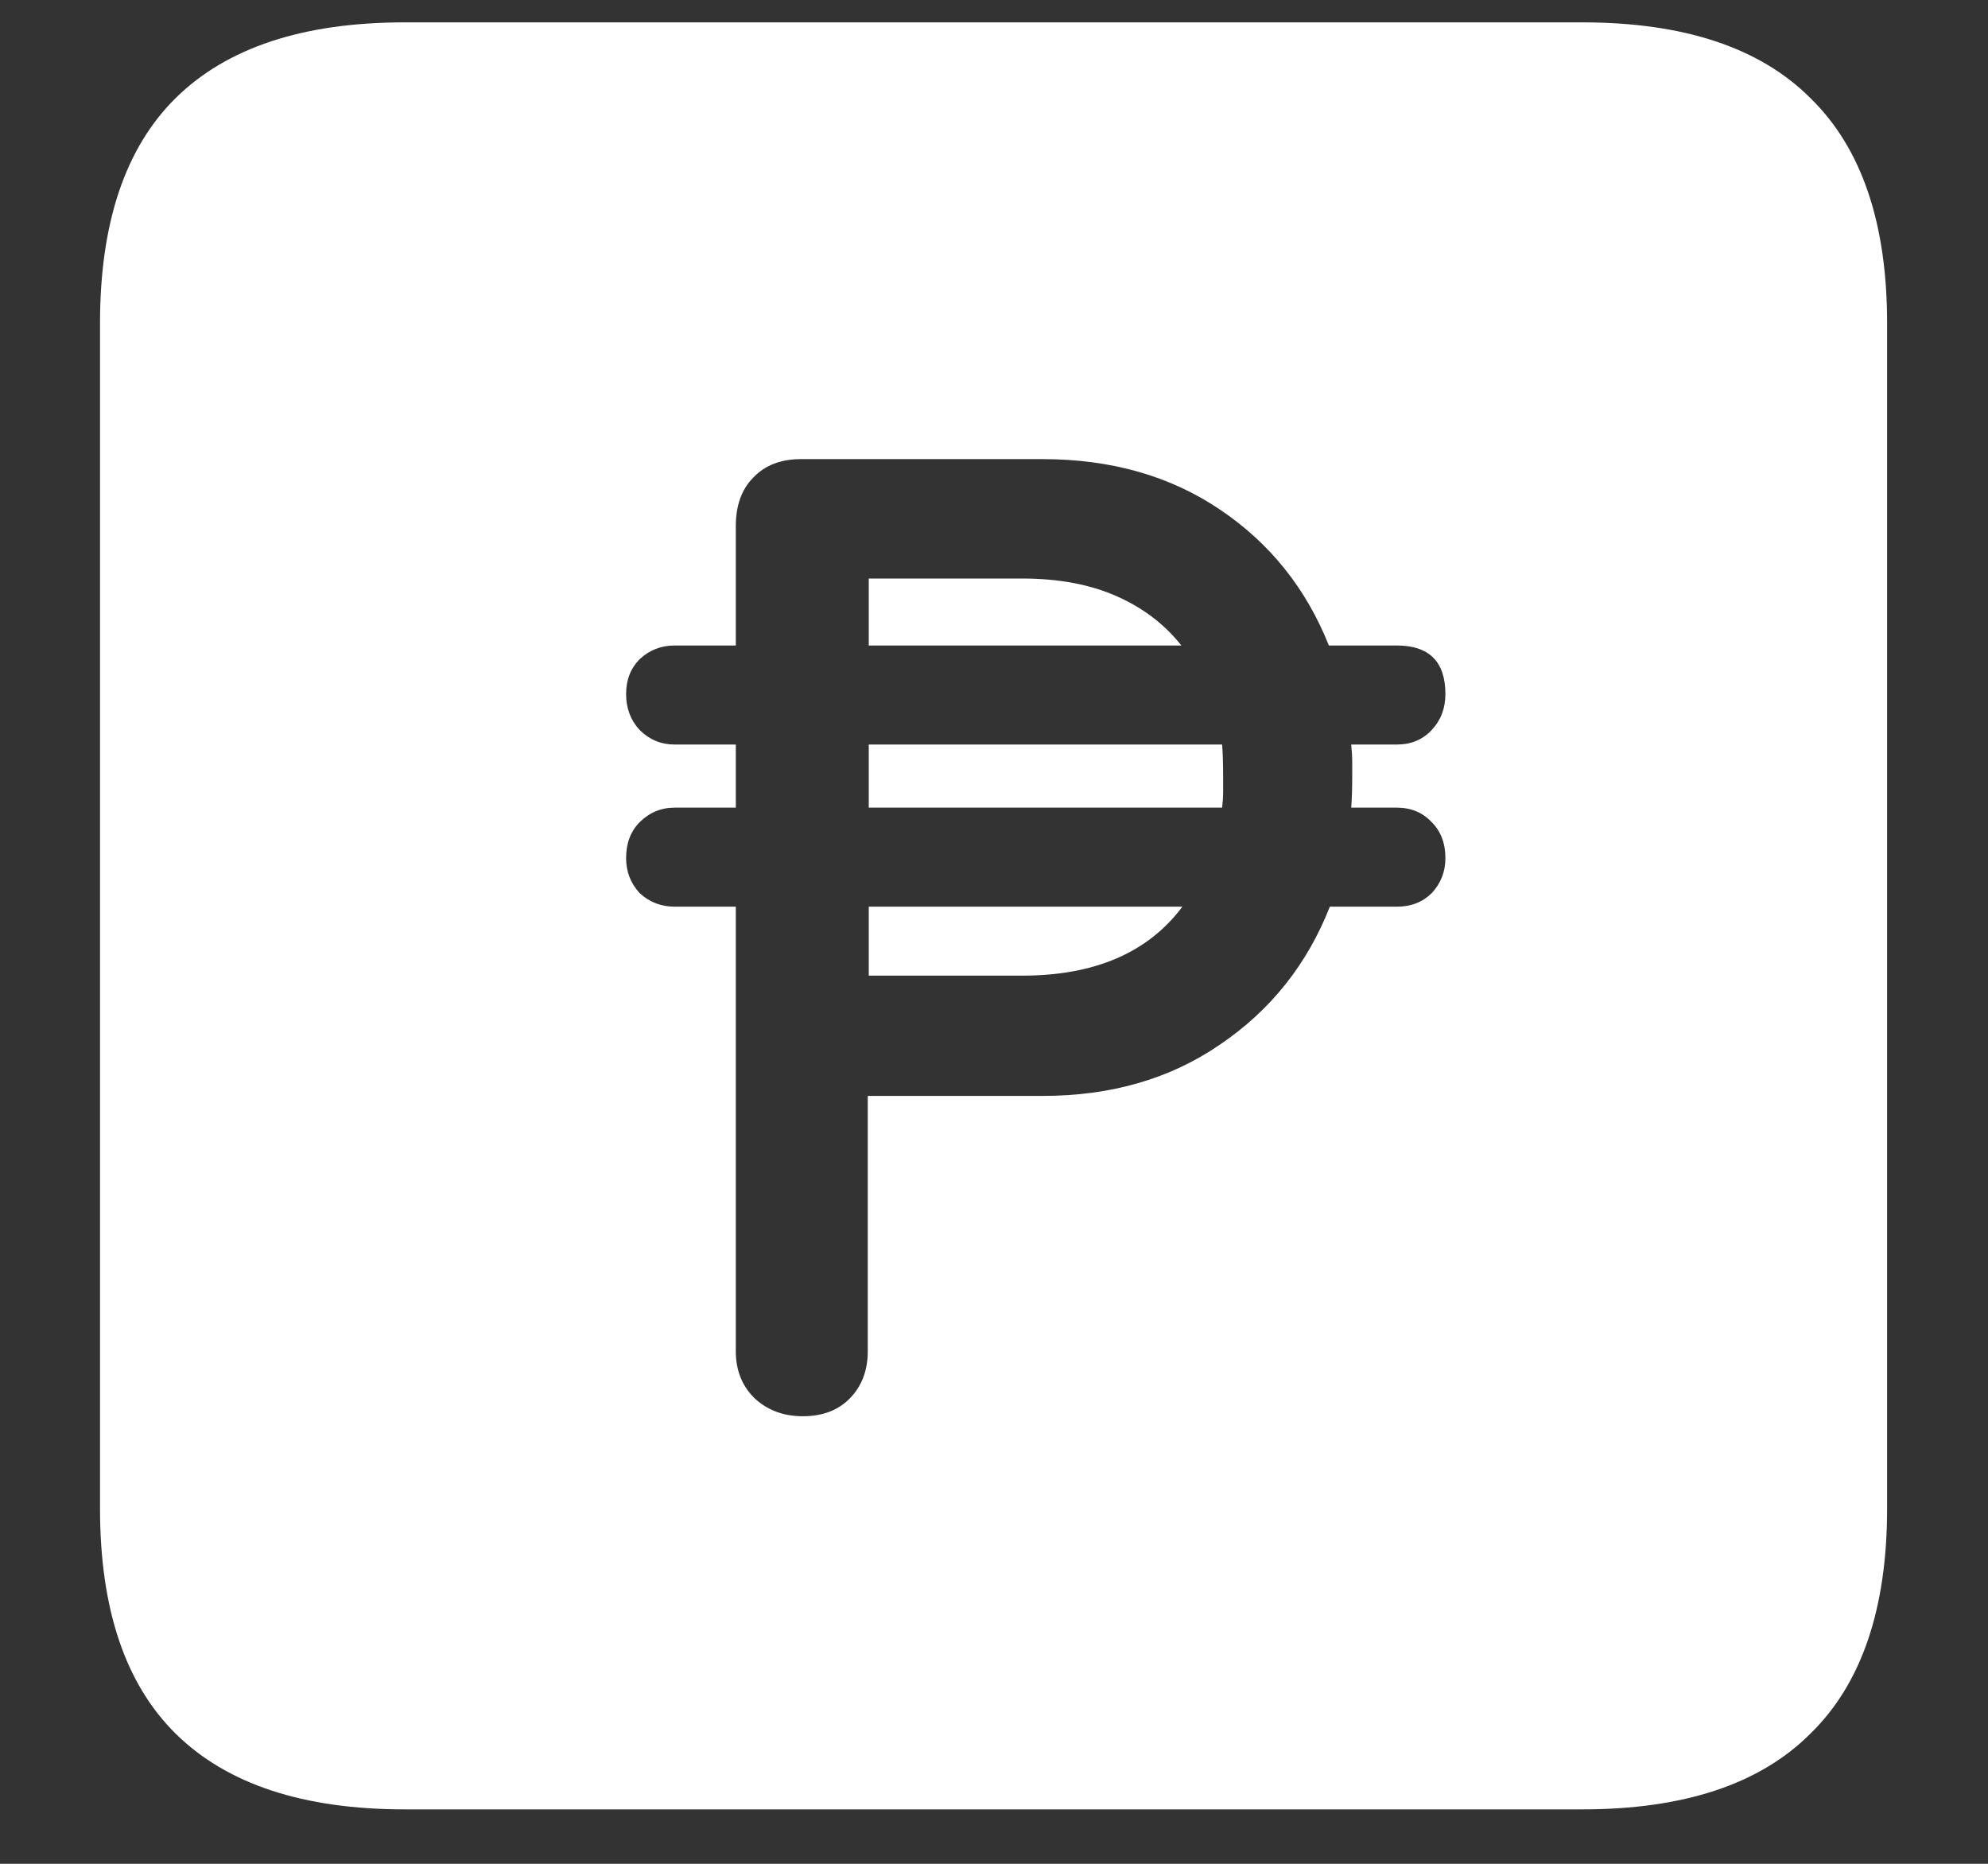 <svg width="16" height="15" viewBox="0 0 16 15" fill="none" xmlns="http://www.w3.org/2000/svg">
<rect x="0" y="0" width="16" height="15" fill="#333333" stroke="none"/>
<path d="M3.258 14.562H12.734C13.552 14.562 14.164 14.359 14.57 13.953C14.982 13.552 15.188 12.948 15.188 12.141V2.602C15.188 1.794 14.982 1.19 14.57 0.789C14.164 0.383 13.552 0.18 12.734 0.18H3.258C2.44 0.18 1.826 0.383 1.414 0.789C1.008 1.19 0.805 1.794 0.805 2.602V12.141C0.805 12.948 1.008 13.552 1.414 13.953C1.826 14.359 2.44 14.562 3.258 14.562ZM5.039 6.906C5.039 6.786 5.076 6.69 5.148 6.617C5.227 6.539 5.32 6.5 5.43 6.5H5.922V5.992H5.43C5.32 5.992 5.227 5.953 5.148 5.875C5.076 5.797 5.039 5.701 5.039 5.586C5.039 5.471 5.076 5.378 5.148 5.305C5.227 5.232 5.32 5.195 5.43 5.195H5.922V4.234C5.922 4.068 5.969 3.938 6.062 3.844C6.156 3.745 6.284 3.695 6.445 3.695H8.391C8.943 3.695 9.419 3.831 9.82 4.102C10.221 4.372 10.513 4.737 10.695 5.195H11.242C11.503 5.195 11.633 5.326 11.633 5.586C11.633 5.701 11.596 5.797 11.523 5.875C11.45 5.953 11.357 5.992 11.242 5.992H10.875C10.88 6.044 10.883 6.091 10.883 6.133C10.883 6.169 10.883 6.208 10.883 6.25C10.883 6.354 10.88 6.438 10.875 6.5H11.242C11.357 6.5 11.45 6.539 11.523 6.617C11.596 6.69 11.633 6.786 11.633 6.906C11.633 7.016 11.596 7.109 11.523 7.188C11.45 7.26 11.357 7.297 11.242 7.297H10.703C10.521 7.76 10.227 8.13 9.82 8.406C9.419 8.682 8.943 8.82 8.391 8.82H6.984V10.875C6.984 11.031 6.935 11.159 6.836 11.258C6.742 11.352 6.617 11.398 6.461 11.398C6.31 11.398 6.182 11.352 6.078 11.258C5.974 11.159 5.922 11.031 5.922 10.875V7.297H5.43C5.32 7.297 5.227 7.26 5.148 7.188C5.076 7.109 5.039 7.016 5.039 6.906ZM6.992 7.852H8.227C8.81 7.852 9.24 7.667 9.516 7.297H6.992V7.852ZM6.992 6.5H9.836C9.841 6.458 9.844 6.417 9.844 6.375C9.844 6.333 9.844 6.292 9.844 6.25C9.844 6.141 9.841 6.055 9.836 5.992H6.992V6.5ZM6.992 5.195H9.508C9.372 5.023 9.198 4.891 8.984 4.797C8.771 4.703 8.518 4.656 8.227 4.656H6.992V5.195Z" fill="white"/>
</svg>
